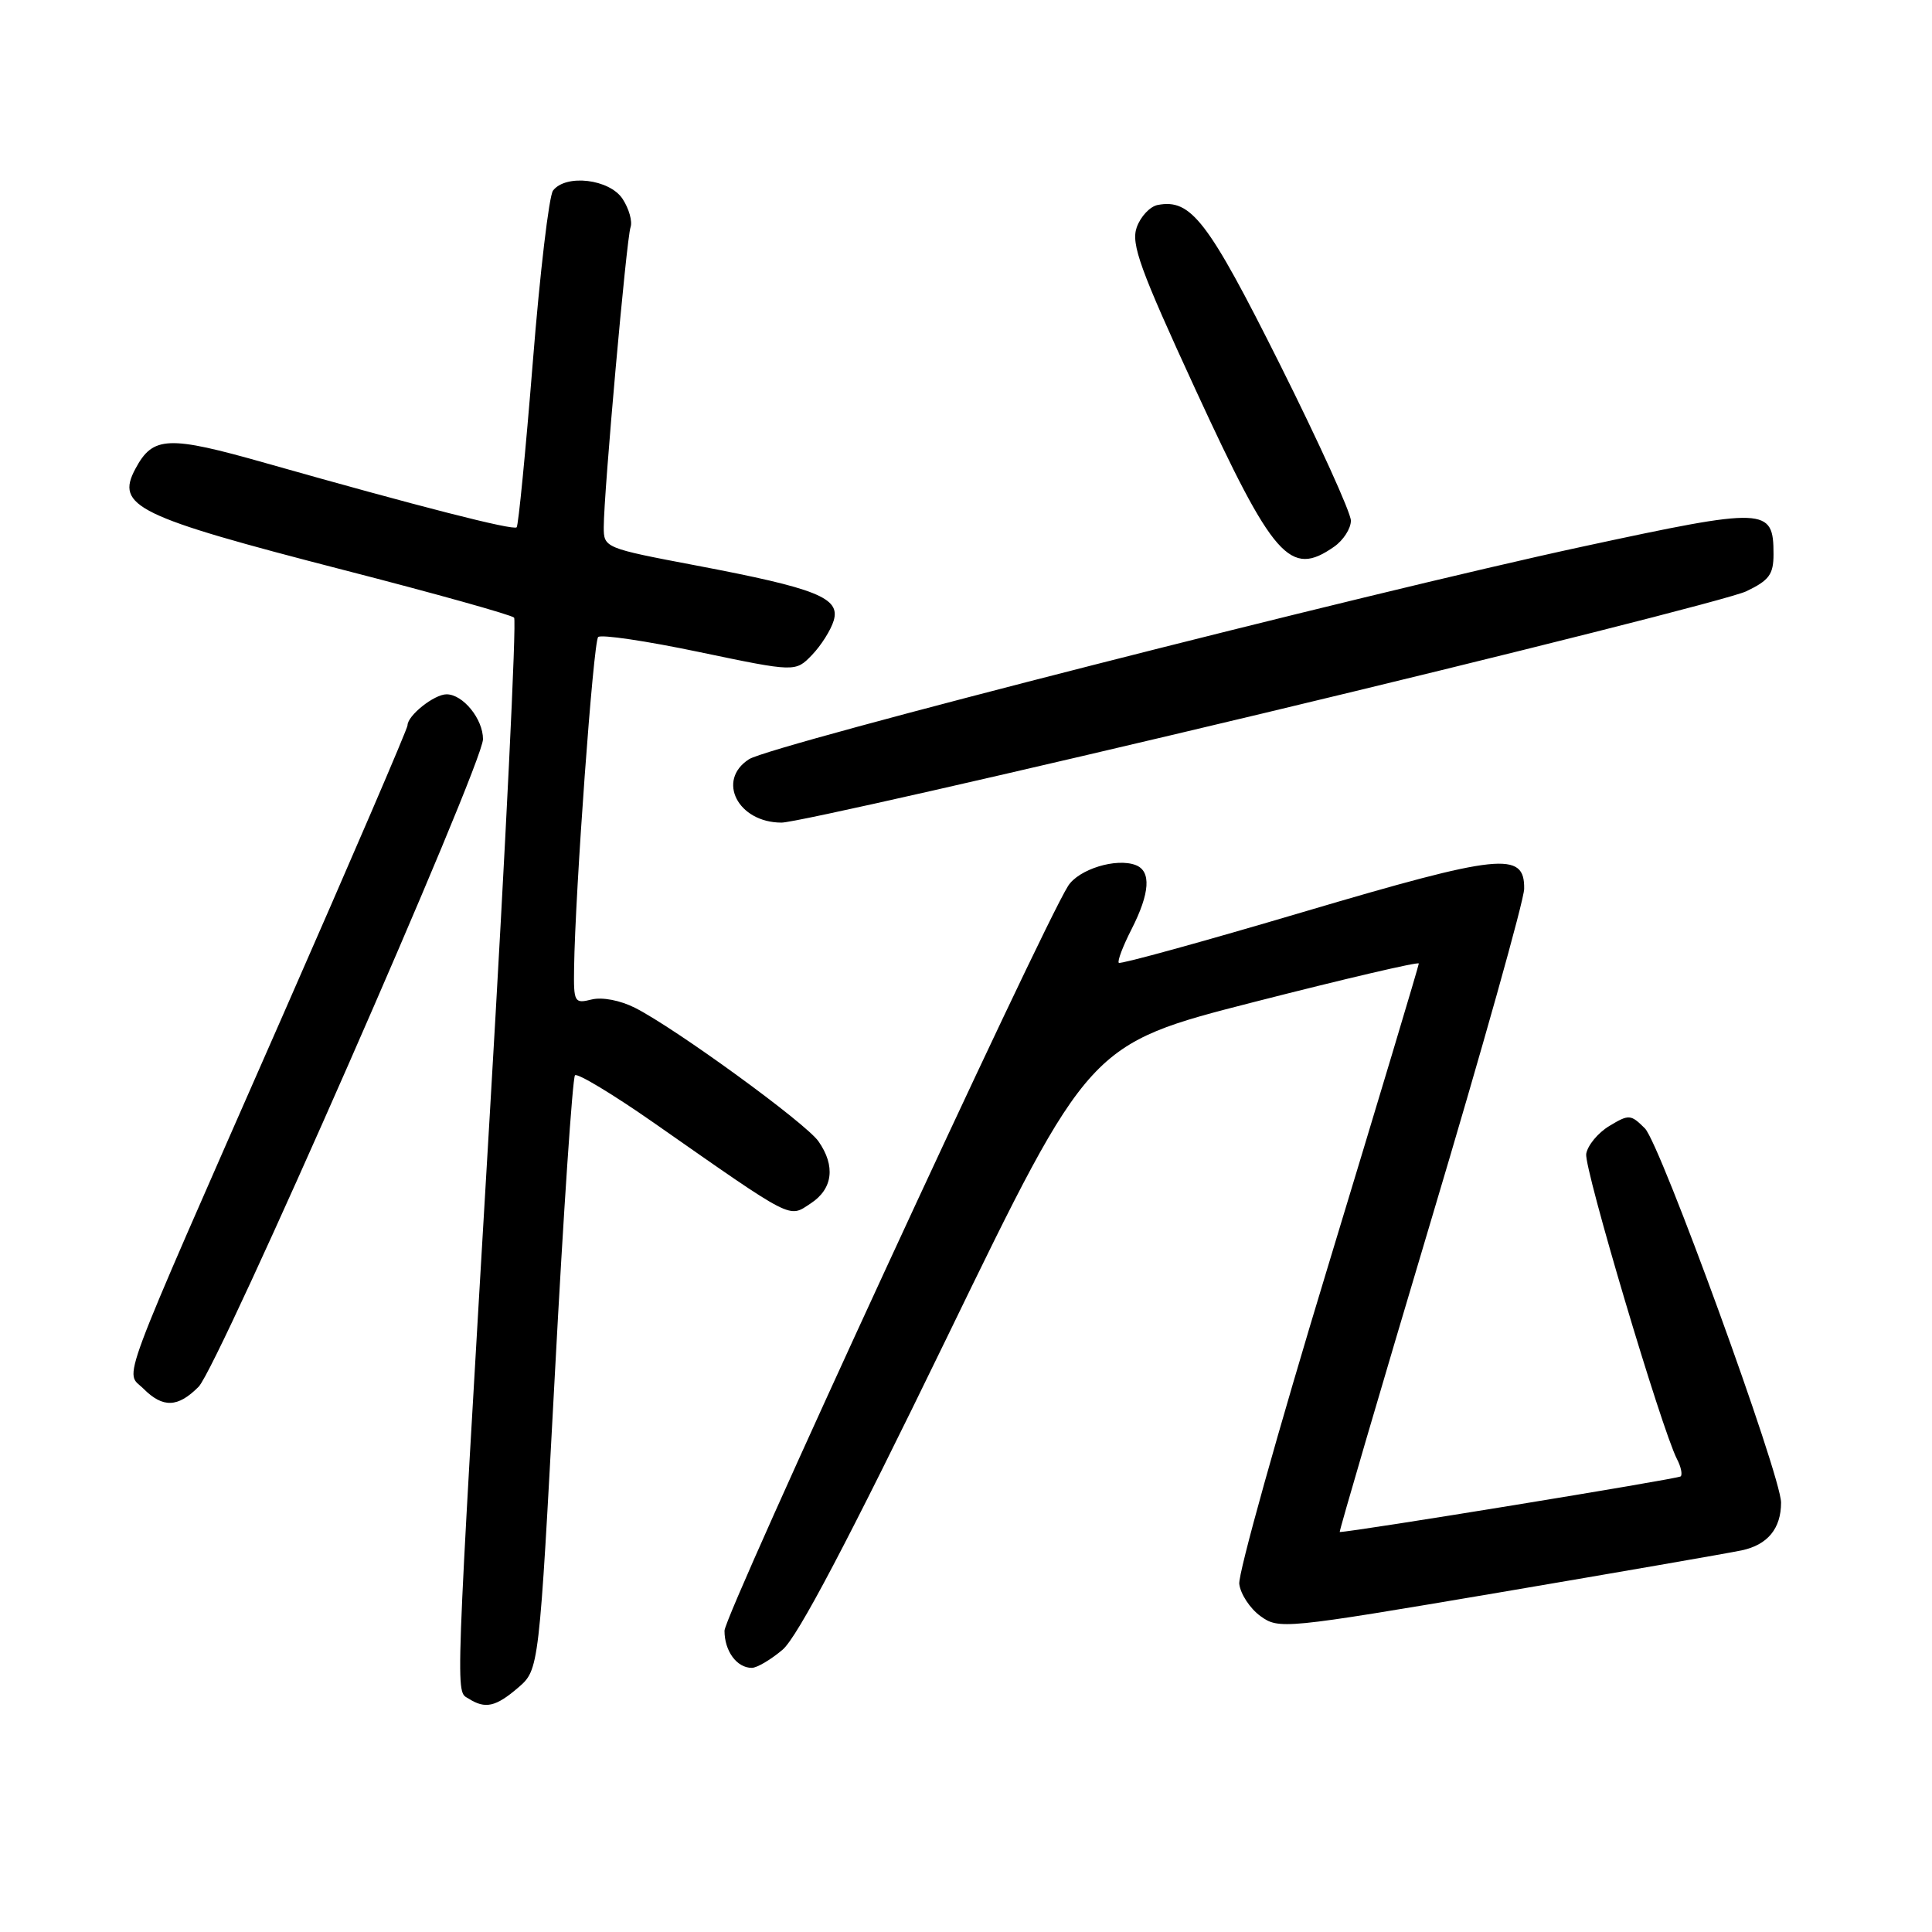 <?xml version="1.0" encoding="UTF-8" standalone="no"?>
<!DOCTYPE svg PUBLIC "-//W3C//DTD SVG 1.1//EN" "http://www.w3.org/Graphics/SVG/1.1/DTD/svg11.dtd" >
<svg xmlns="http://www.w3.org/2000/svg" xmlns:xlink="http://www.w3.org/1999/xlink" version="1.1" viewBox="0 0 256 256">
 <g >
 <path fill="currentColor"
d=" M 68.66 223.62 C 71.43 221.23 71.43 221.23 73.52 182.15 C 74.66 160.65 75.87 142.80 76.19 142.48 C 76.51 142.16 81.21 144.99 86.64 148.78 C 105.36 161.86 104.46 161.40 107.42 159.46 C 110.36 157.54 110.74 154.50 108.45 151.23 C 106.76 148.81 89.53 136.27 84.14 133.54 C 82.18 132.55 79.79 132.09 78.39 132.44 C 76.11 133.01 76.00 132.81 76.07 128.27 C 76.21 118.15 78.62 85.04 79.26 84.41 C 79.63 84.04 85.66 84.93 92.66 86.40 C 105.40 89.06 105.40 89.06 107.60 86.78 C 108.80 85.53 110.10 83.48 110.47 82.23 C 111.37 79.22 108.25 77.97 92.25 74.93 C 80.11 72.63 80.00 72.58 80.00 69.85 C 80.00 65.34 83.01 31.62 83.55 30.11 C 83.82 29.34 83.35 27.66 82.50 26.36 C 80.78 23.73 74.99 23.03 73.28 25.25 C 72.75 25.94 71.54 36.16 70.60 47.98 C 69.65 59.79 68.69 69.64 68.46 69.87 C 68.01 70.32 55.45 67.10 35.27 61.38 C 22.25 57.68 20.27 57.77 17.95 62.10 C 15.27 67.09 18.03 68.43 45.59 75.54 C 57.64 78.64 67.78 81.48 68.12 81.84 C 68.46 82.20 67.02 111.75 64.91 147.50 C 60.22 227.09 60.34 223.97 62.10 225.08 C 64.31 226.48 65.69 226.17 68.66 223.62 Z  M 103.69 218.60 C 105.66 216.95 112.36 204.22 125.44 177.29 C 144.34 138.36 144.34 138.36 166.17 132.77 C 178.18 129.70 188.00 127.40 188.00 127.67 C 188.00 127.94 182.58 146.00 175.96 167.81 C 169.33 189.62 164.04 208.55 164.21 209.88 C 164.37 211.21 165.62 213.12 167.00 214.13 C 169.45 215.91 170.10 215.85 198.50 211.04 C 214.45 208.33 228.98 205.81 230.79 205.43 C 234.22 204.70 236.00 202.54 236.00 199.10 C 236.00 195.52 220.01 151.57 217.96 149.52 C 216.09 147.65 215.84 147.63 213.24 149.20 C 211.73 150.11 210.36 151.78 210.18 152.90 C 209.89 154.82 220.16 189.36 222.21 193.34 C 222.74 194.35 222.95 195.38 222.70 195.63 C 222.37 195.96 179.22 203.00 177.52 203.00 C 177.40 203.00 182.84 184.44 189.61 161.75 C 196.39 139.06 201.95 119.27 201.96 117.77 C 202.03 112.77 198.84 113.11 172.69 120.84 C 159.46 124.76 148.46 127.79 148.25 127.58 C 148.03 127.37 148.79 125.37 149.93 123.14 C 152.38 118.33 152.57 115.43 150.49 114.63 C 147.91 113.64 142.93 115.18 141.53 117.39 C 137.81 123.30 96.00 213.92 96.00 216.08 C 96.00 218.78 97.63 221.00 99.62 221.00 C 100.30 221.00 102.13 219.92 103.69 218.60 Z  M 26.32 183.75 C 28.95 181.09 64.00 101.28 64.00 97.94 C 64.00 95.27 61.35 92.00 59.17 92.00 C 57.53 92.00 54.00 94.81 54.00 96.11 C 54.00 96.56 46.53 113.92 37.40 134.71 C 15.12 185.44 16.56 181.56 19.01 184.01 C 21.59 186.59 23.57 186.52 26.32 183.75 Z  M 167.29 94.54 C 200.55 86.58 229.40 79.30 231.39 78.35 C 234.42 76.90 235.00 76.12 235.00 73.44 C 235.00 67.21 234.09 67.17 209.69 72.43 C 181.11 78.59 102.18 98.72 99.25 100.60 C 94.90 103.39 97.78 109.00 103.56 109.00 C 105.34 109.00 134.02 102.49 167.29 94.54 Z  M 176.78 72.44 C 178.00 71.59 179.00 70.03 179.00 68.99 C 179.00 67.94 174.76 58.61 169.58 48.25 C 160.05 29.22 157.82 26.31 153.40 27.16 C 152.38 27.36 151.13 28.69 150.62 30.13 C 149.85 32.34 151.05 35.65 158.41 51.62 C 168.75 74.05 170.94 76.53 176.78 72.44 Z "/>
</g>
</svg>